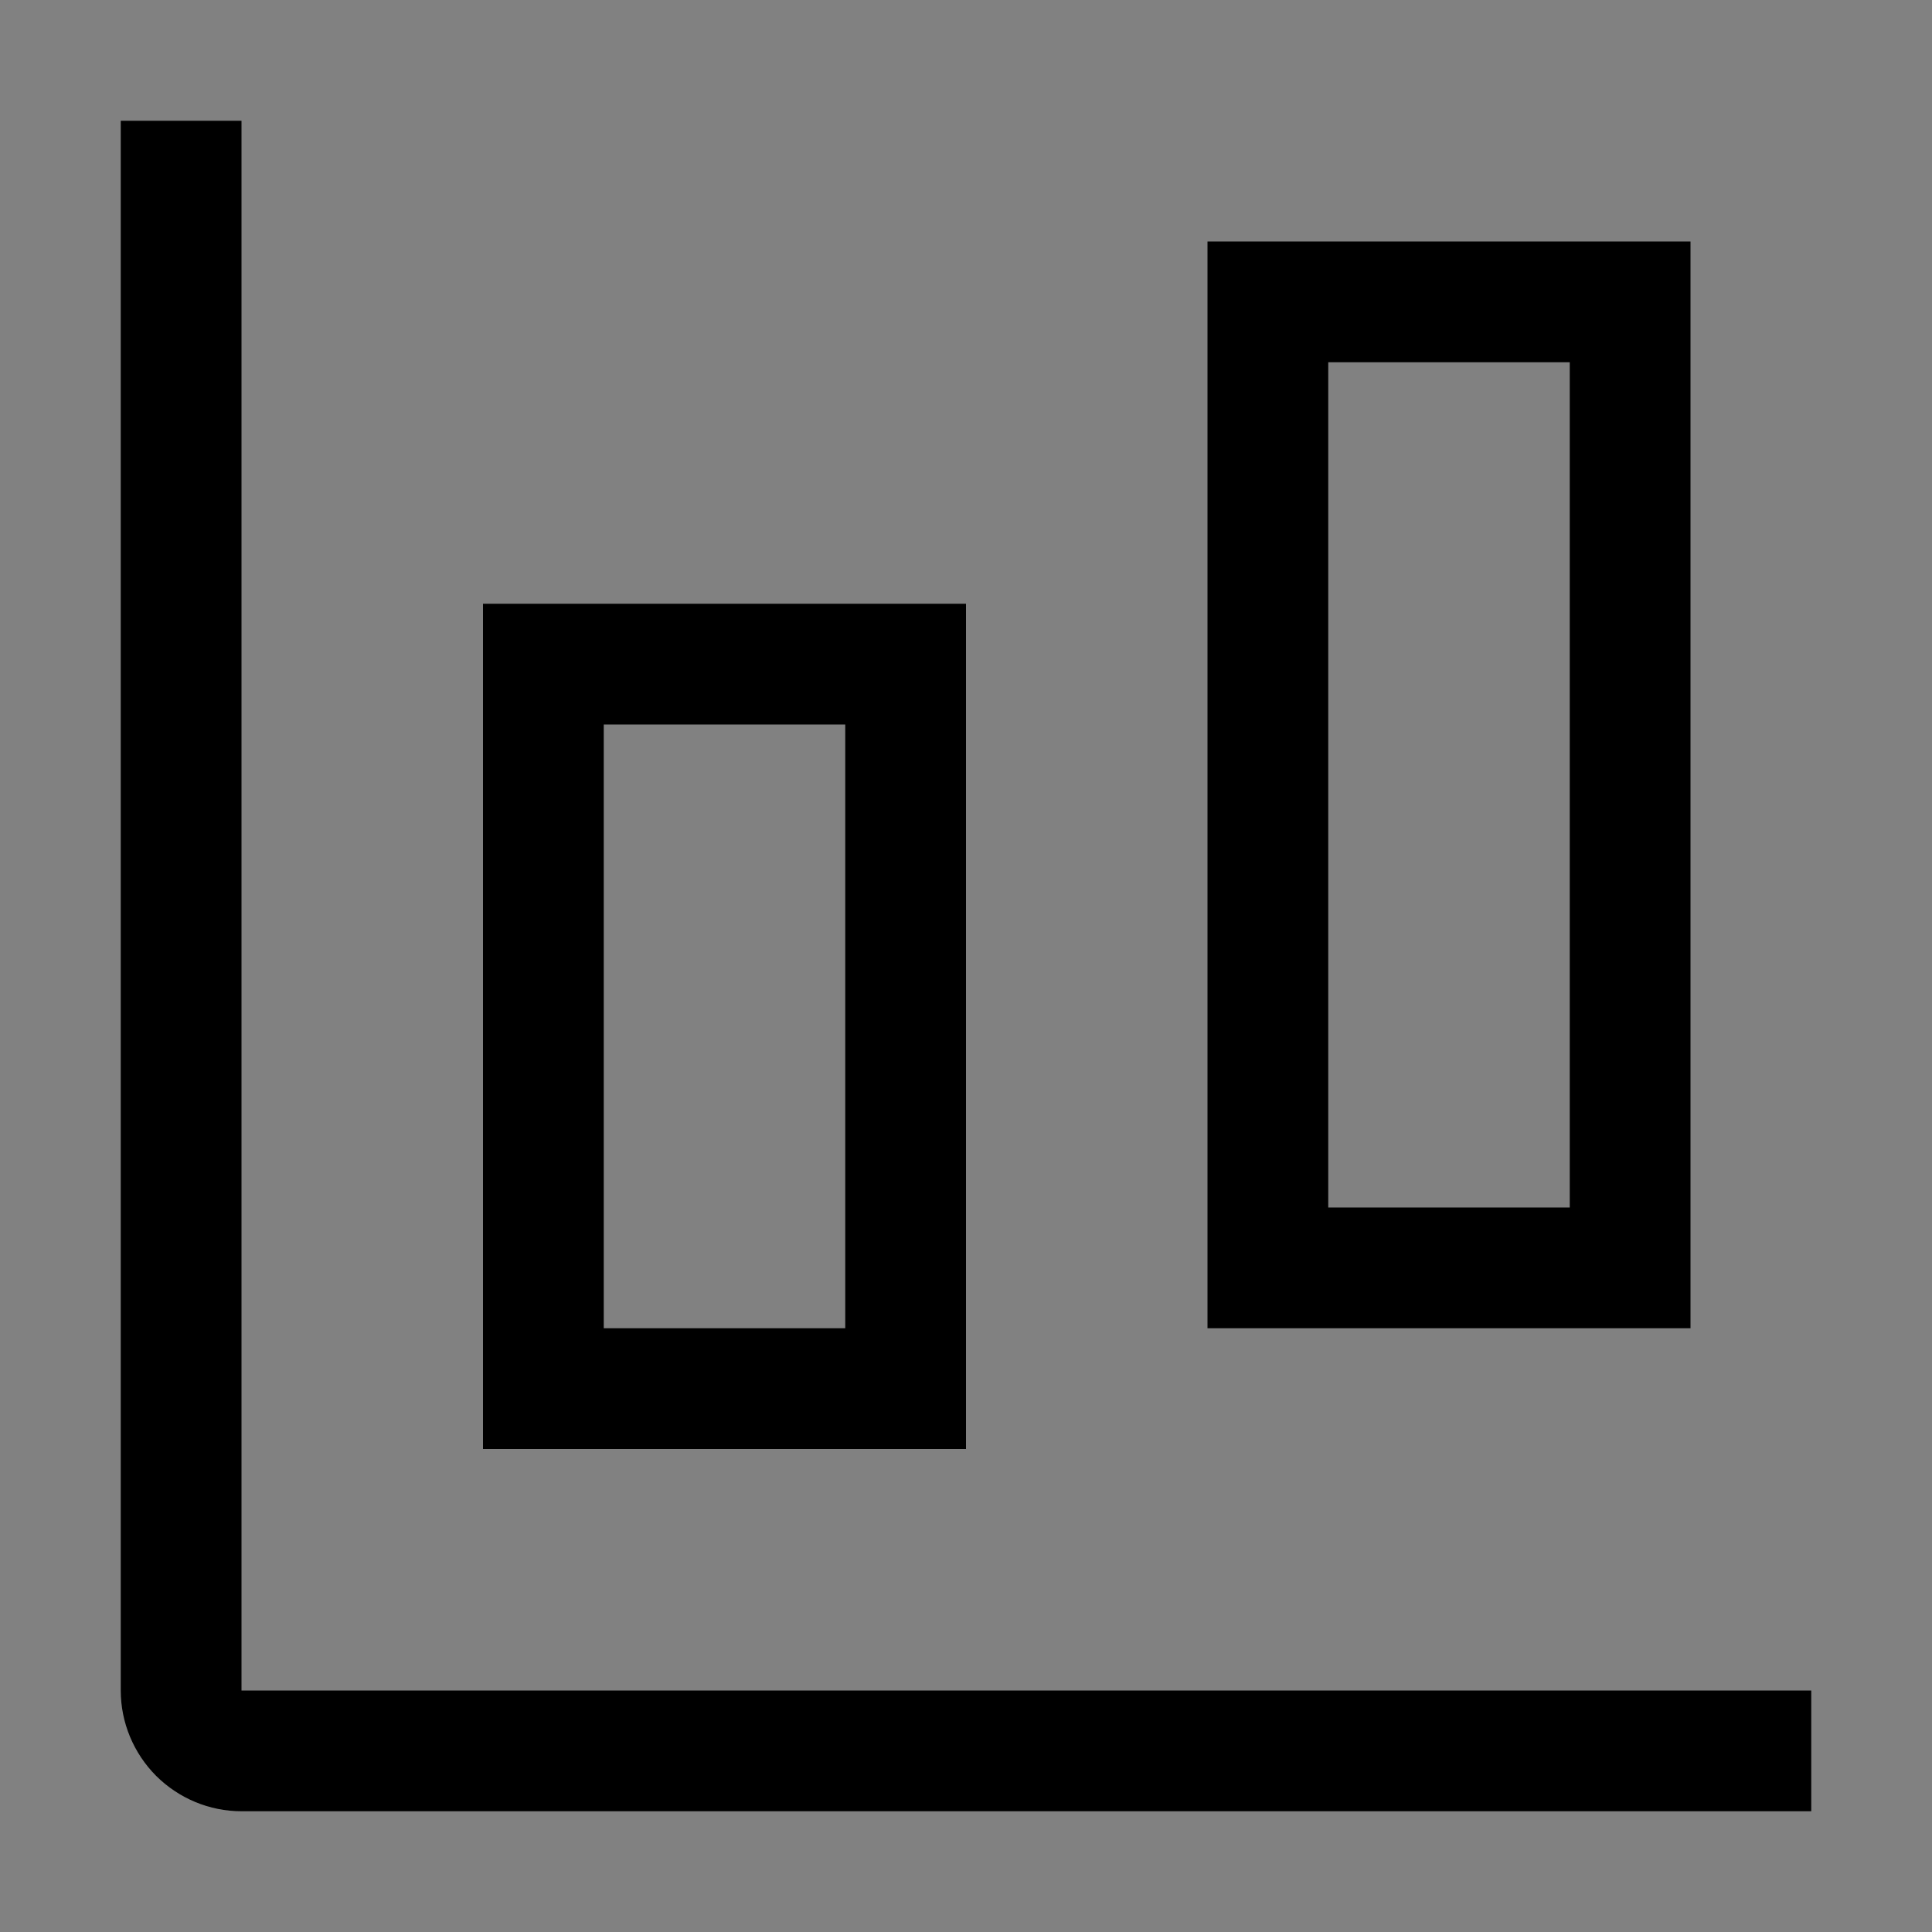 <svg viewBox="0 0 16 16" fill="none" xmlns="http://www.w3.org/2000/svg">
<rect x="0" y="0" width="16" height="16" fill="#808080" stroke="none"/>
<rect width="16" height="16" fill="white" fill-opacity="0.01" style="mix-blend-mode:multiply"/>
<path d="M14 11H10V2H14V11ZM11 10H13V3H11V10Z" fill="currentColor"/>
<path d="M8 12H4V5H8V12ZM5 11H7V6H5V11Z" fill="currentColor"/>
<path d="M15 15H2C1.735 15 1.481 14.894 1.293 14.707C1.106 14.519 1 14.265 1 14V1H2V14H15V15Z" fill="currentColor"/>
</svg>
